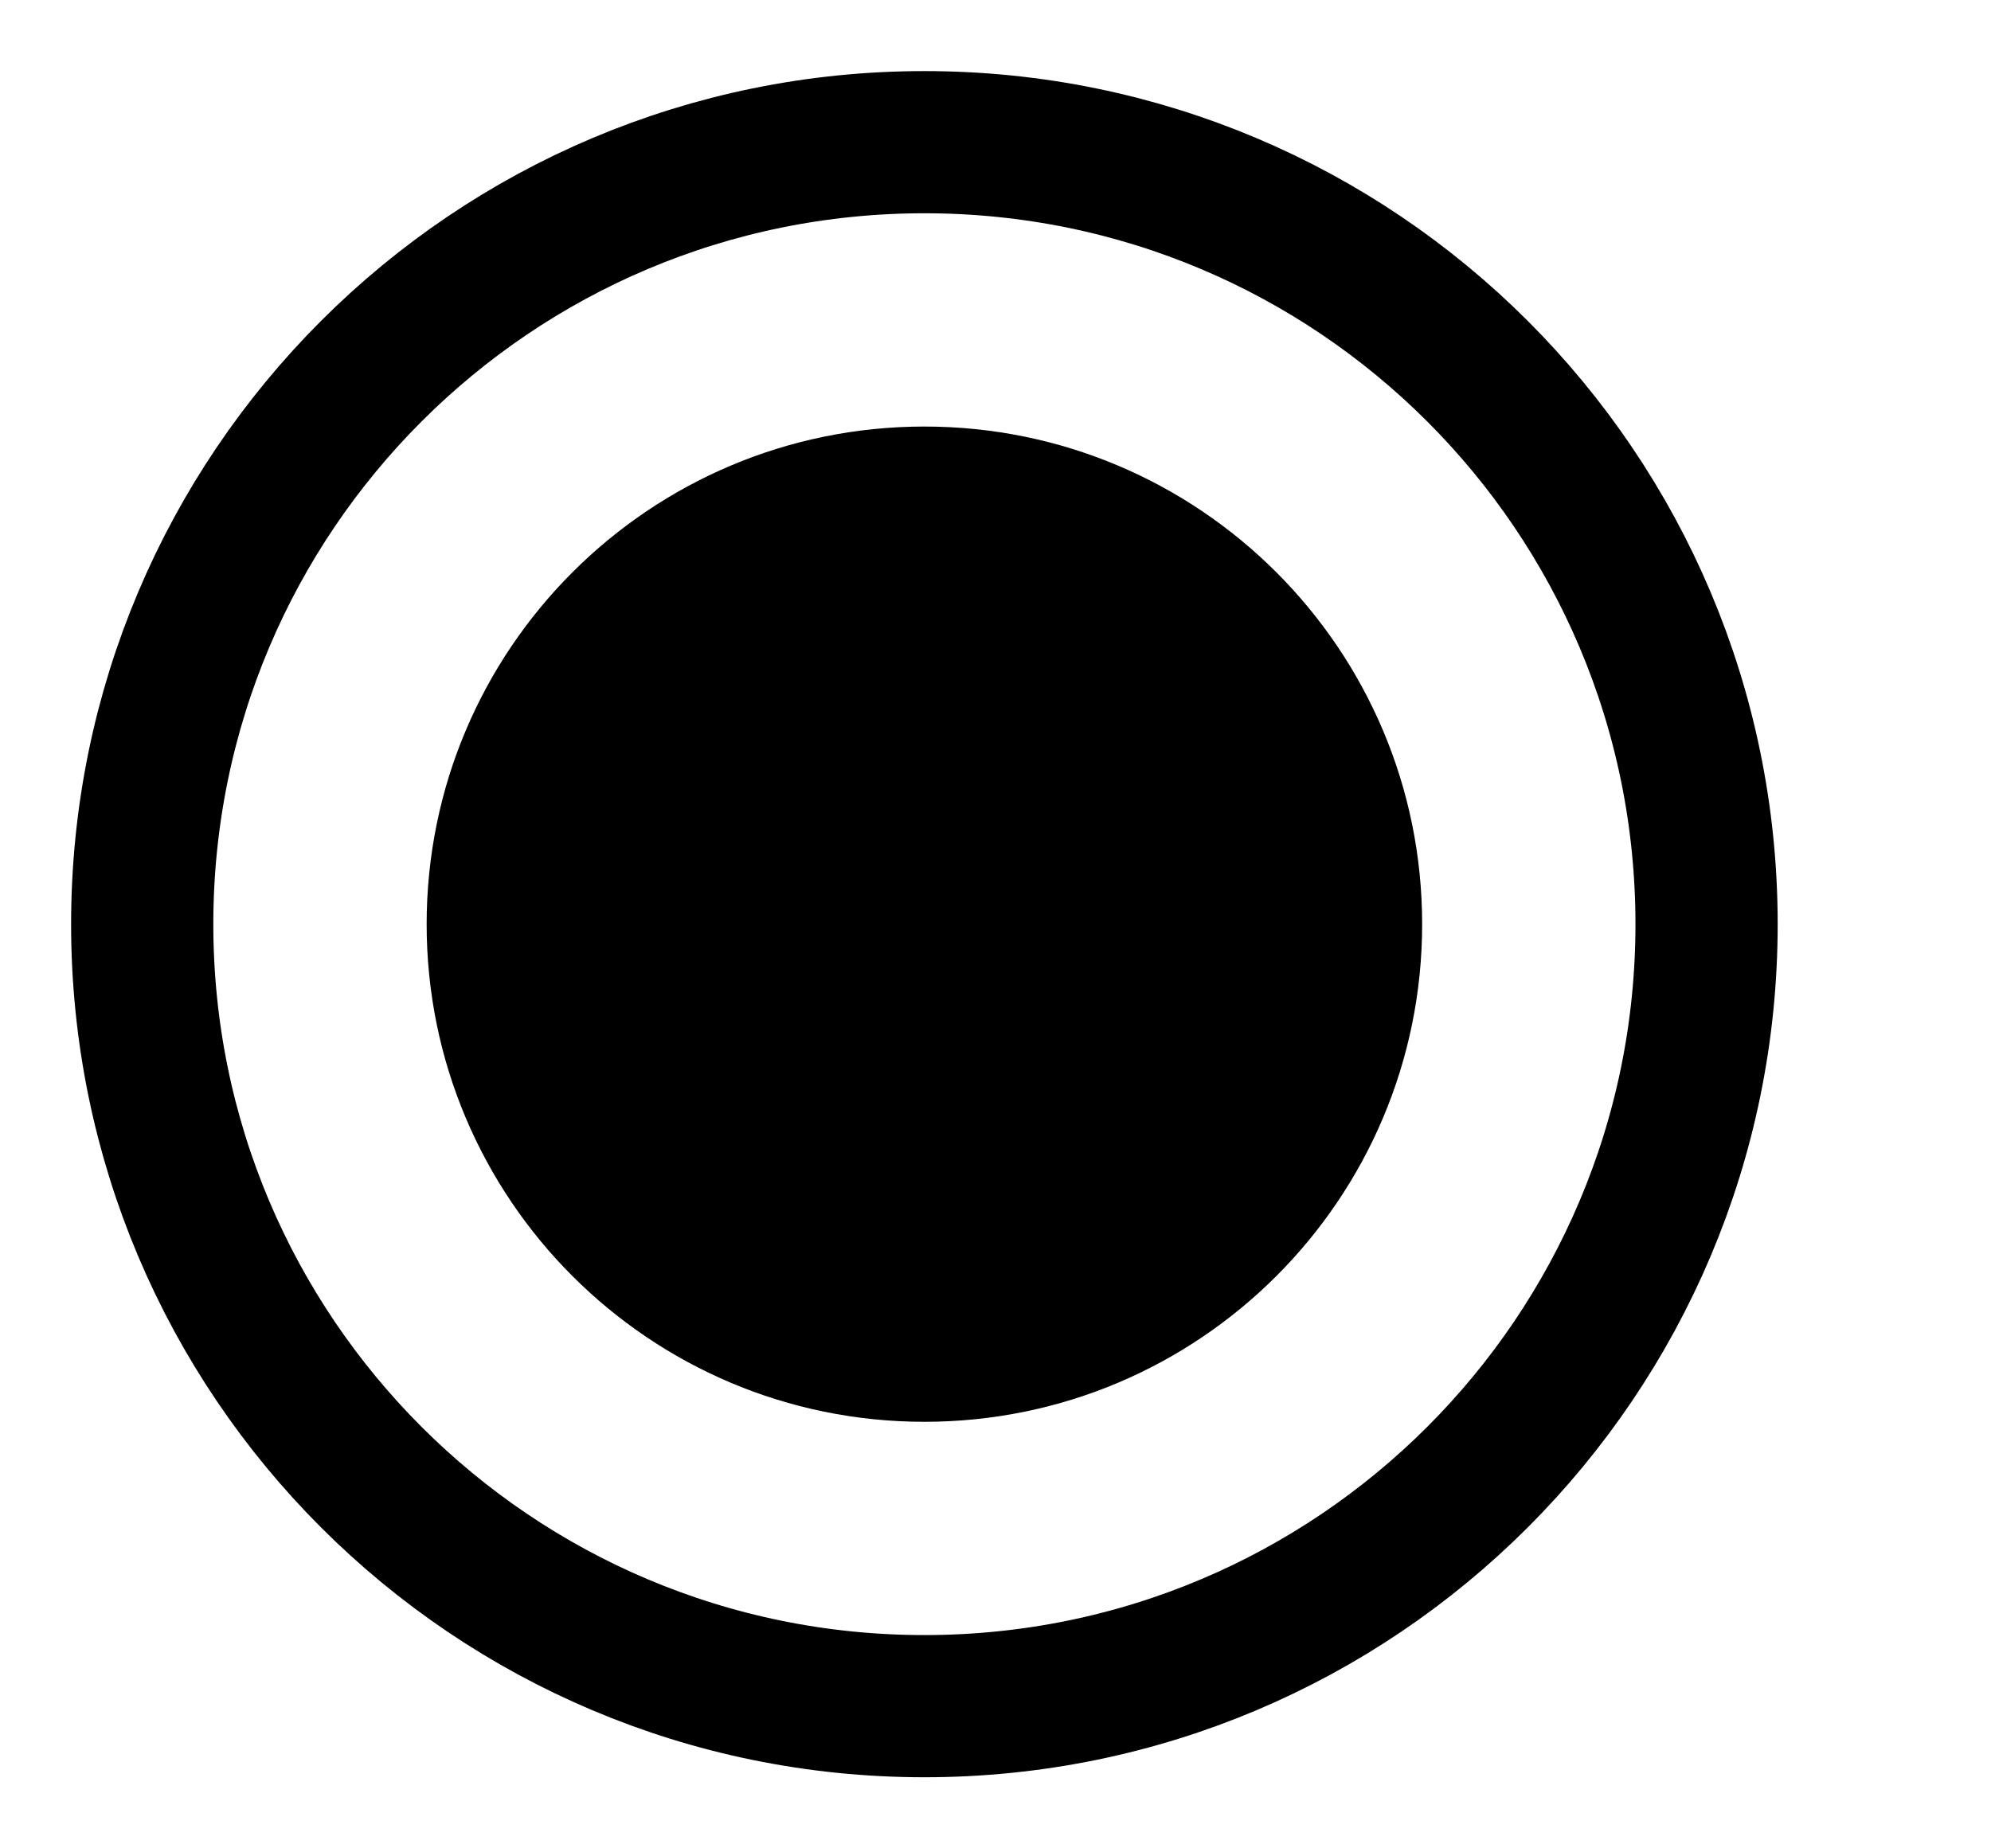 <?xml version="1.0" encoding="UTF-8"?>
<svg width="14px" height="13px" viewBox="0 0 14 13" xmlns="http://www.w3.org/2000/svg" xmlns:xlink="http://www.w3.org/1999/xlink" version="1.1">
 <!-- Generated by Pixelmator Pro 2.2 -->
 <g id="New-Group">
  <path id="Elipse" d="M10 6.5 C10 4.567 8.433 3 6.5 3 4.567 3 3 4.567 3 6.5 3 8.433 4.567 10 6.5 10 8.433 10 10 8.433 10 6.5 Z" fill="#000000" fill-opacity="1" stroke="none"/>
  <path id="Elipse-1" d="M12 6.5 C12 3.462 9.538 1 6.5 1 3.462 1 1 3.462 1 6.5 1 9.538 3.462 12 6.5 12 9.538 12 12 9.538 12 6.5 Z" fill="none" stroke="#000000" stroke-width="1" stroke-opacity="1" stroke-linejoin="round" stroke-linecap="round"/>
 </g>
</svg>
